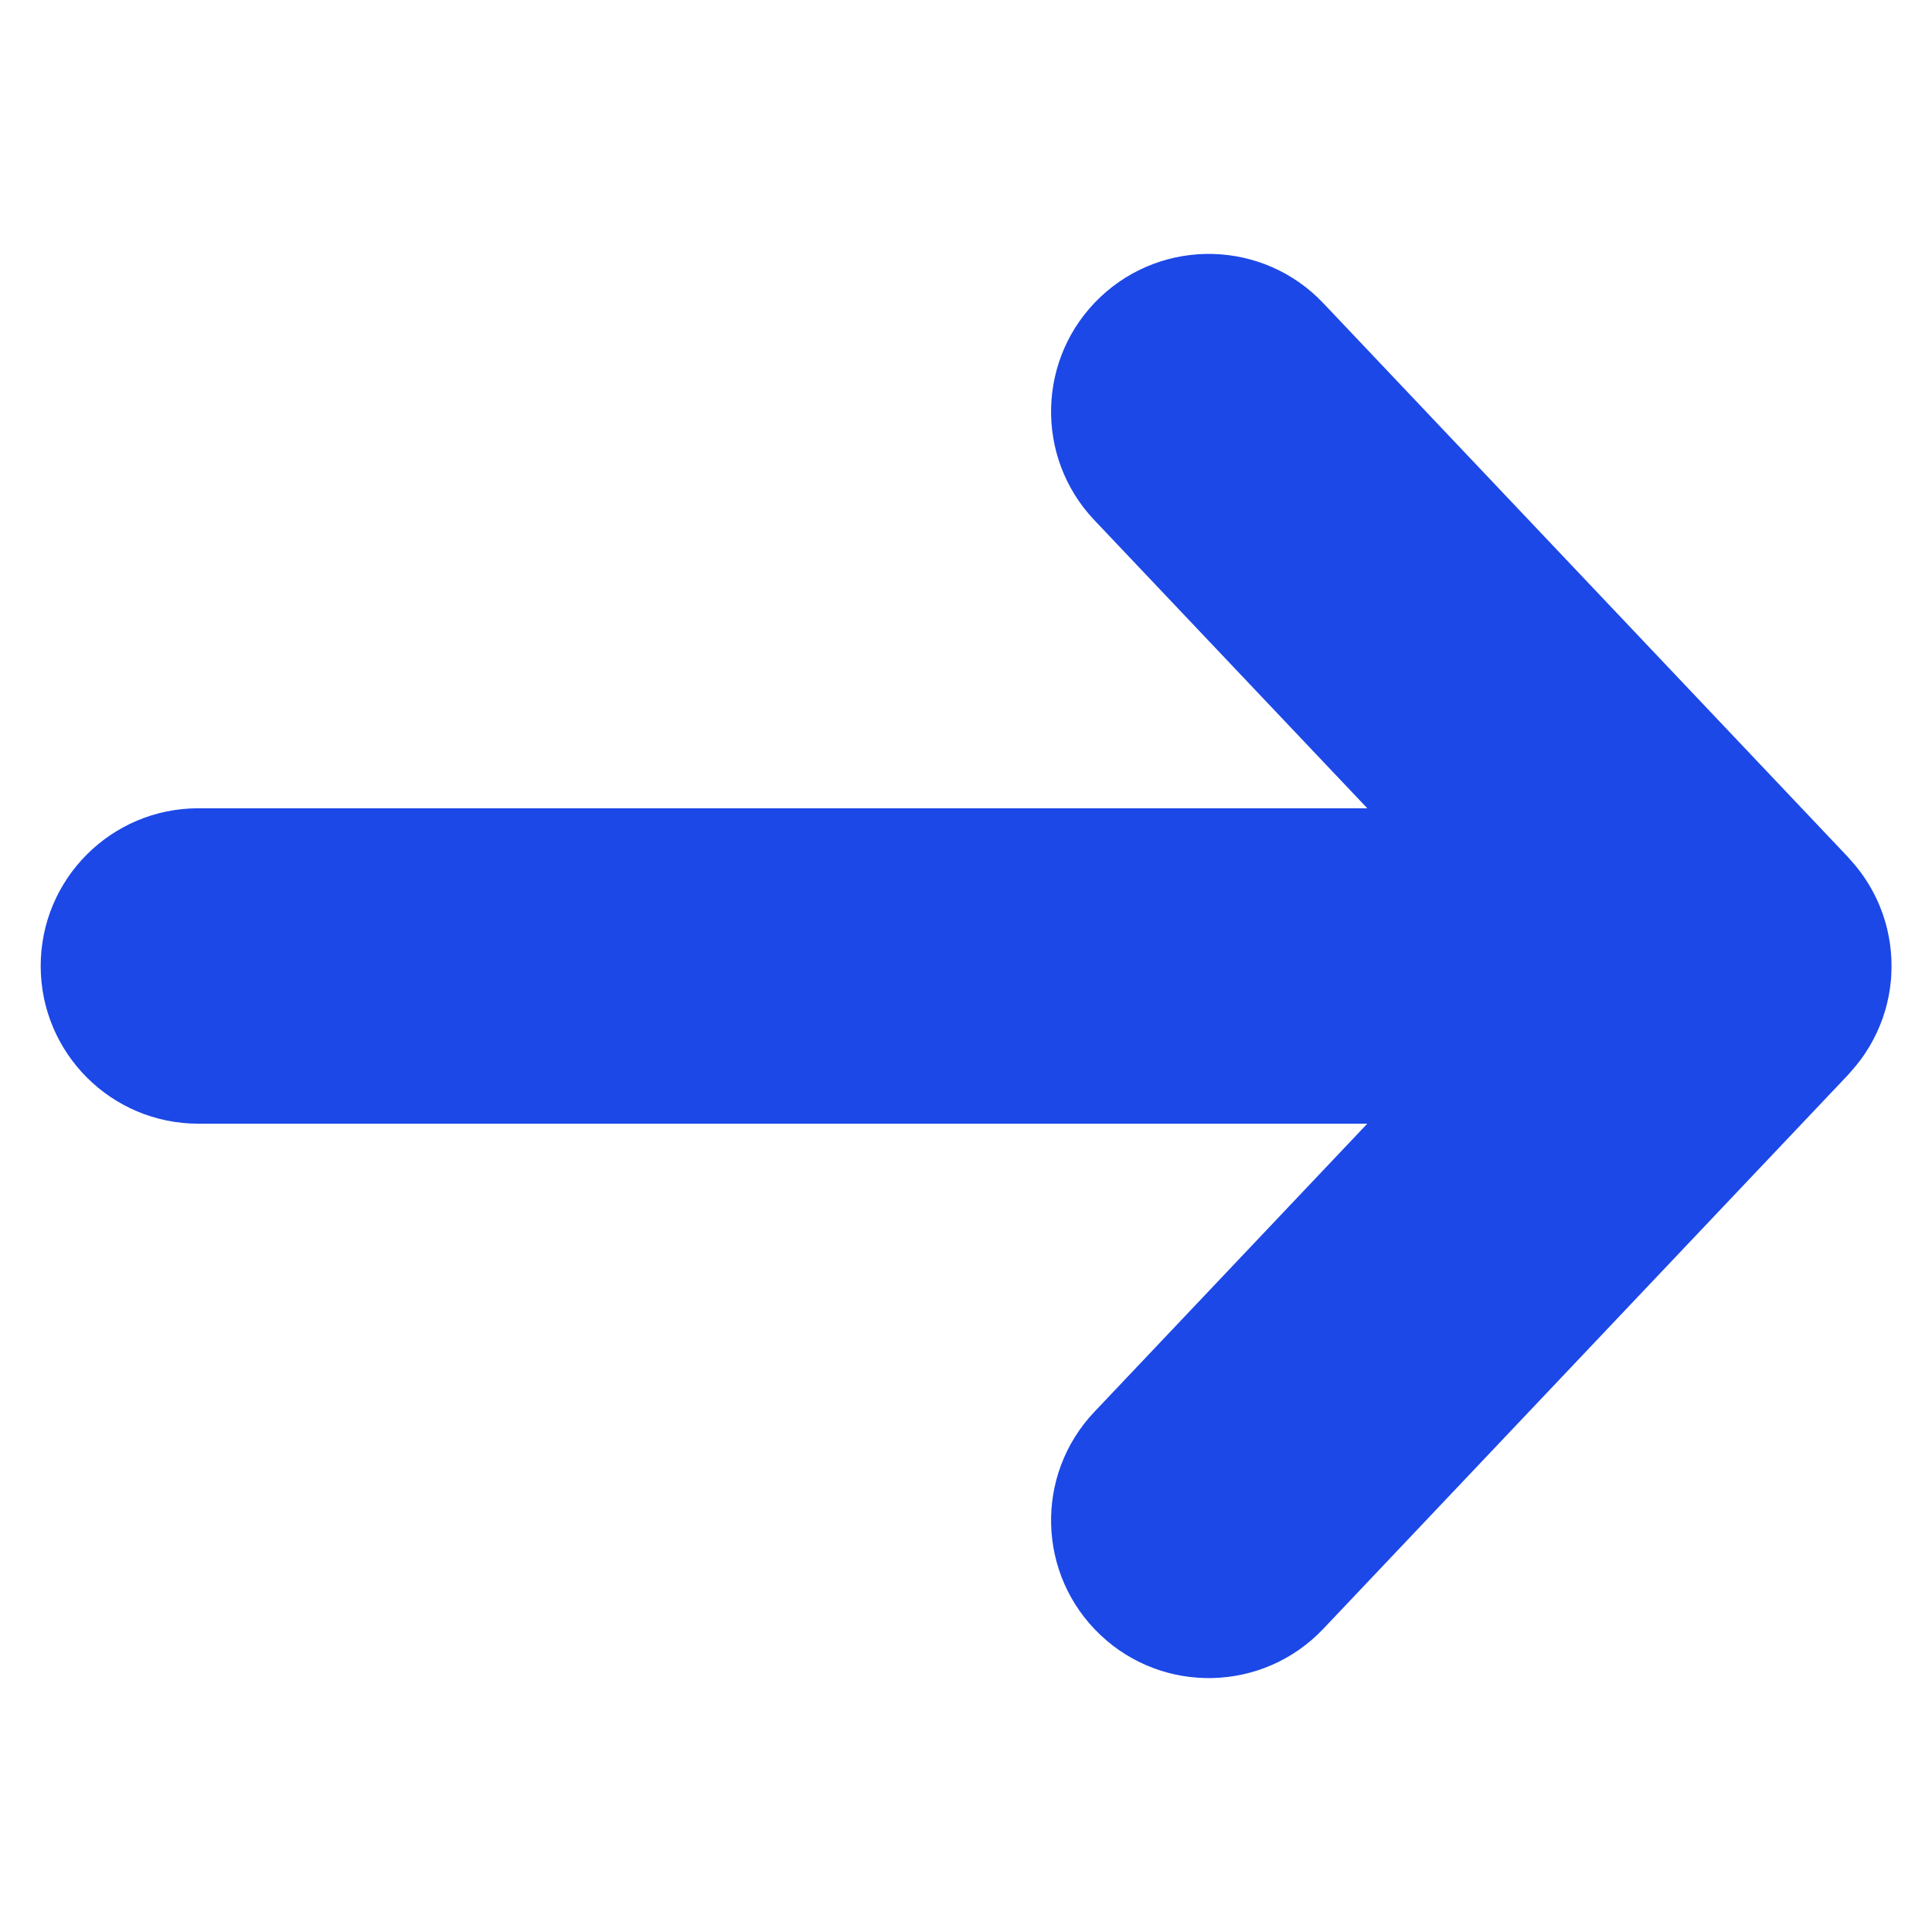 <?xml version="1.0" encoding="UTF-8" standalone="no" ?>
<!DOCTYPE svg PUBLIC "-//W3C//DTD SVG 1.1//EN" "http://www.w3.org/Graphics/SVG/1.1/DTD/svg11.dtd">
<svg xmlns="http://www.w3.org/2000/svg" xmlns:xlink="http://www.w3.org/1999/xlink" version="1.1" width="1080" height="1080" viewBox="0 0 1080 1080" xml:space="preserve">
<desc>Created with Fabric.js 5.2.4</desc>
<defs>
</defs>
<rect x="0" y="0" width="100%" height="100%" fill="transparent"></rect>
<g transform="matrix(1 0 0 1 540 540)" id="f72506be-c6fd-4fa3-b712-827732a56b6f"  >
</g>
<g transform="matrix(1 0 0 1 540 540)" id="46cc0f70-98f7-4a8a-877f-fae4929dbfb3"  >
<rect style="stroke: none; stroke-width: 1; stroke-dasharray: none; stroke-linecap: butt; stroke-dashoffset: 0; stroke-linejoin: miter; stroke-miterlimit: 4; fill: rgb(255,255,255); fill-rule: nonzero; opacity: 1; visibility: hidden;" vector-effect="non-scaling-stroke"  x="-540" y="-540" rx="0" ry="0" width="1080" height="1080" />
</g>
<g transform="matrix(13.92 0 0 13.92 540 540)"  >
<path style="stroke: none; stroke-width: 1; stroke-dasharray: none; stroke-linecap: butt; stroke-dashoffset: 0; stroke-linejoin: miter; stroke-miterlimit: 4; fill: rgb(28,72,231); fill-rule: nonzero; opacity: 1;" vector-effect="non-scaling-stroke"  transform=" translate(-48.66, -49.5)" d="M 84.6 53.247 C 84.666 53.158 84.729 53.066 84.789 52.975 C 84.845 52.89 84.898 52.805 84.95 52.719 C 85.004 52.627 85.054 52.534 85.104 52.441 C 85.152 52.349 85.199 52.256 85.242 52.163 C 85.285 52.071 85.325 51.979 85.362 51.886 C 85.402 51.787 85.44 51.689 85.475 51.589 C 85.507 51.496 85.537 51.403 85.565 51.31 C 85.595 51.207 85.624 51.105 85.649 51.001 C 85.671 50.906 85.692 50.812 85.711 50.717 C 85.731 50.613 85.749 50.509 85.765 50.404 C 85.779 50.307 85.789 50.211 85.799 50.114 C 85.809 50.01 85.817 49.906 85.821 49.802 C 85.826 49.703 85.828 49.604 85.828 49.504 C 85.828 49.402 85.826 49.299 85.821 49.197 C 85.816 49.096 85.808 48.995 85.799 48.895 C 85.79 48.795 85.778 48.694 85.764 48.593 C 85.749 48.493 85.732 48.393 85.712 48.293 C 85.692 48.193 85.672 48.093 85.648 47.994 C 85.625 47.896 85.597 47.8 85.569 47.703 C 85.539 47.602 85.507 47.502 85.473 47.403 C 85.441 47.311 85.406 47.22 85.369 47.13 C 85.328 47.027 85.285 46.926 85.238 46.825 C 85.199 46.741 85.157 46.658 85.114 46.576 C 85.059 46.472 85.003 46.369 84.942 46.267 C 84.897 46.192 84.85 46.118 84.802 46.044 C 84.734 45.94 84.662 45.837 84.588 45.736 C 84.537 45.668 84.484 45.601 84.431 45.534 C 84.35 45.433 84.267 45.336 84.179 45.24 C 84.151 45.209 84.127 45.176 84.098 45.145 L 63.008 22.881 C 60.602 20.342 56.593 20.234 54.053 22.639 C 51.514 25.045 51.407 29.054 53.812 31.593 L 64.776 43.166 L 17.834 43.166 C 14.336 43.166 11.501 46.001 11.501 49.499 C 11.501 52.997 14.336 55.833 17.834 55.833 L 64.775 55.833 L 53.812 67.408 C 51.407 69.947 51.514 73.955 54.054 76.361 C 56.593 78.767 60.602 78.658 63.008 76.119 L 84.098 53.855 C 84.132 53.819 84.161 53.779 84.195 53.743 C 84.271 53.658 84.344 53.573 84.415 53.485 C 84.479 53.407 84.54 53.328 84.6 53.247 z" stroke-linecap="round" />
</g>
<g transform="matrix(NaN NaN NaN NaN 0 0)"  >
<g style=""   >
</g>
</g>
</svg>